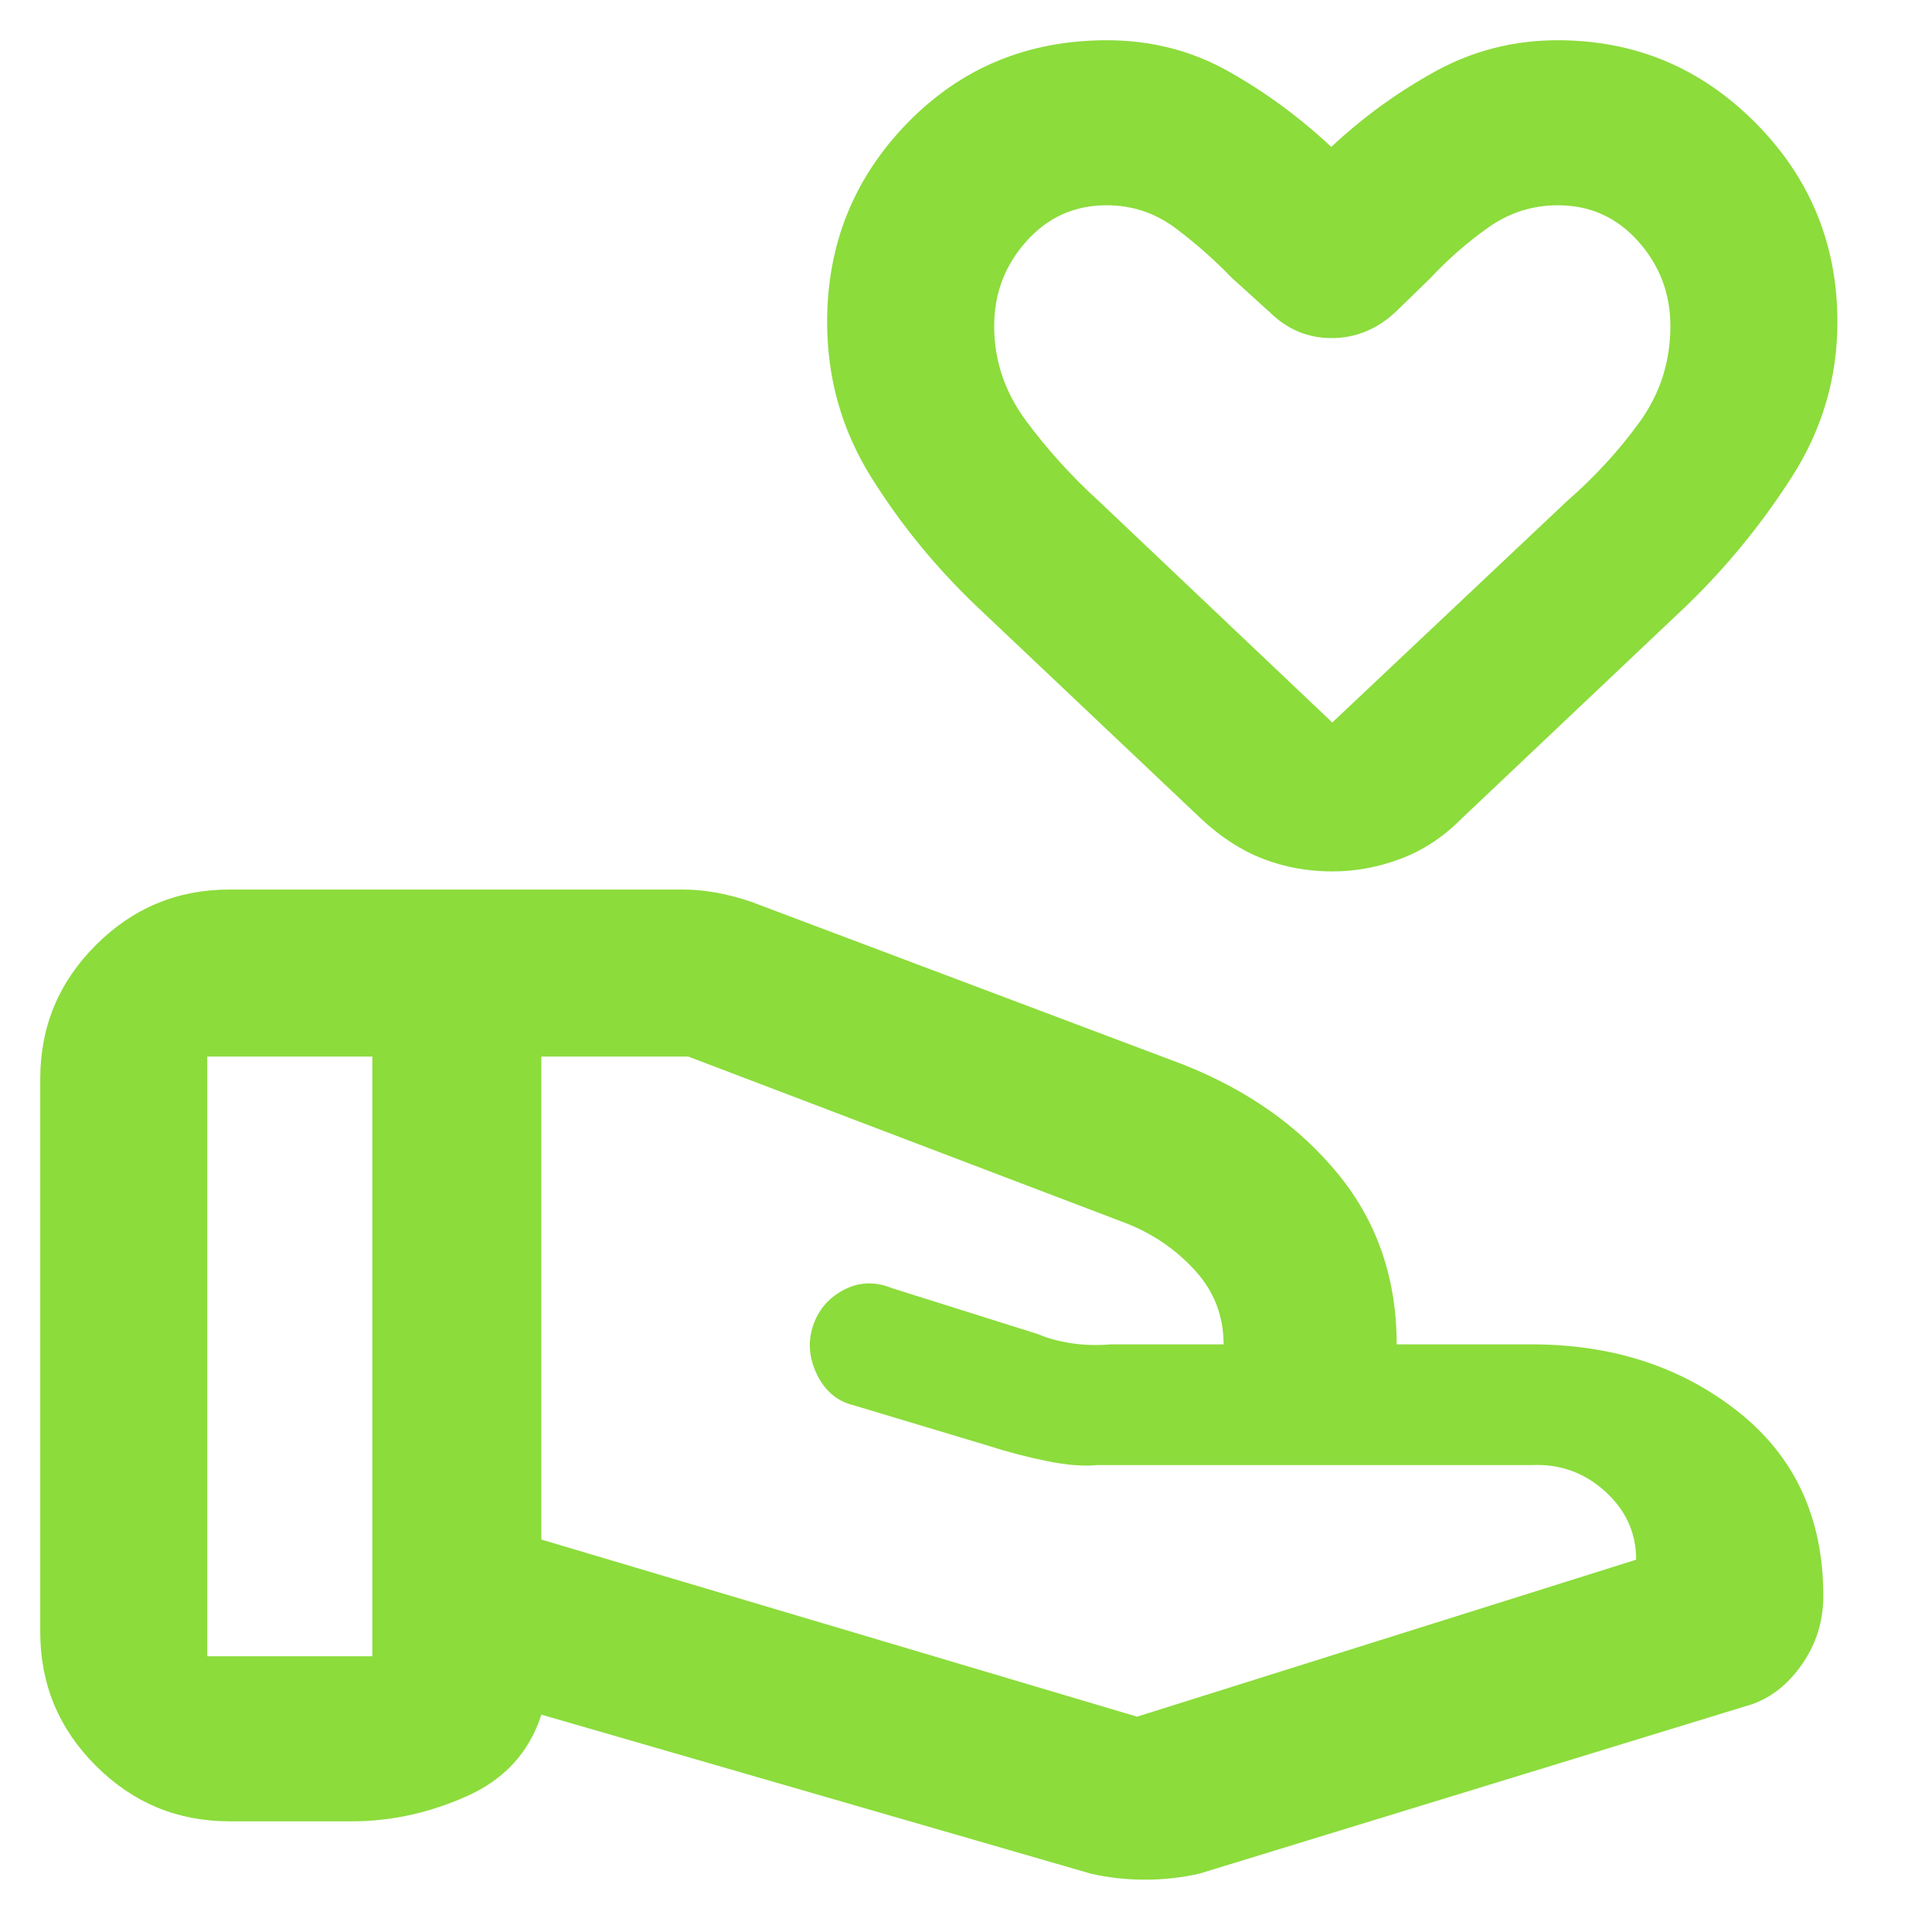 <svg xmlns="http://www.w3.org/2000/svg" height="48" viewBox="0 -960 960 960" width="48"><path fill="rgb(140, 220, 60)" d="m565-107 248-78q0-20-15.5-34T761-232H545q-10 1-24.83-2-14.82-3-30.17-7.94l-66-19.83q-12-2.95-18-15.14-6-12.18-2-24.38 4-11.85 15.28-17.78Q430.56-325 443-320l73 23q7 3 16.24 4.43 9.23 1.43 19.87.57h55.96-.07q0-21-14-36.5T560-352l-218-83h-73v240l296 88Zm-23 78-273-79q-9 28-37 40.5T175-55h-61q-38.78 0-66.39-27.61T20-149v-275q0-38.77 27.61-66.39Q75.22-518 114-518h225q8.33 0 16.67 1.5Q364-515 373-512l215 81q48 19 77 54.5t29 84.5h67q60.42 0 102.71 33.5Q906-225 906-167q0 18.72-10.5 33.86T870-113L596-29q-13.17 3-27.09 3Q555-26 542-29ZM103-137h82v-298h-82v298Zm559.03-390q-18.28 0-34.44-6.25Q611.44-539.5 597-553L485-659q-30.49-29.16-52.24-64.09Q411-758.02 411-800q0-58 40-99t99-41q33 0 60.5 15.5t51 37.5q23.5-22 51.64-37.5Q741.27-940 774-940q57.5 0 98.25 41T913-800q0 41.52-22.5 76.76T838-659L726-553q-13.42 13.5-30.08 19.75-16.66 6.25-33.89 6.25Zm-.03-74 116.74-110.11q20.38-17.74 35.82-38.98Q830-771.33 830-798q0-24.19-16-42.1-16-17.9-39.83-17.9-19.02 0-34.59 11-15.58 11-28.82 25.2l-17.42 16.94q-14 12.86-31.67 12.86t-30.74-12.86L612-822q-13-13.5-28.08-24.75Q568.85-858 549.83-858 526-858 510-840.1q-16 17.91-16 42.1 0 25.79 16 47.32T546-711l116 110Zm0-175Z"/></svg>